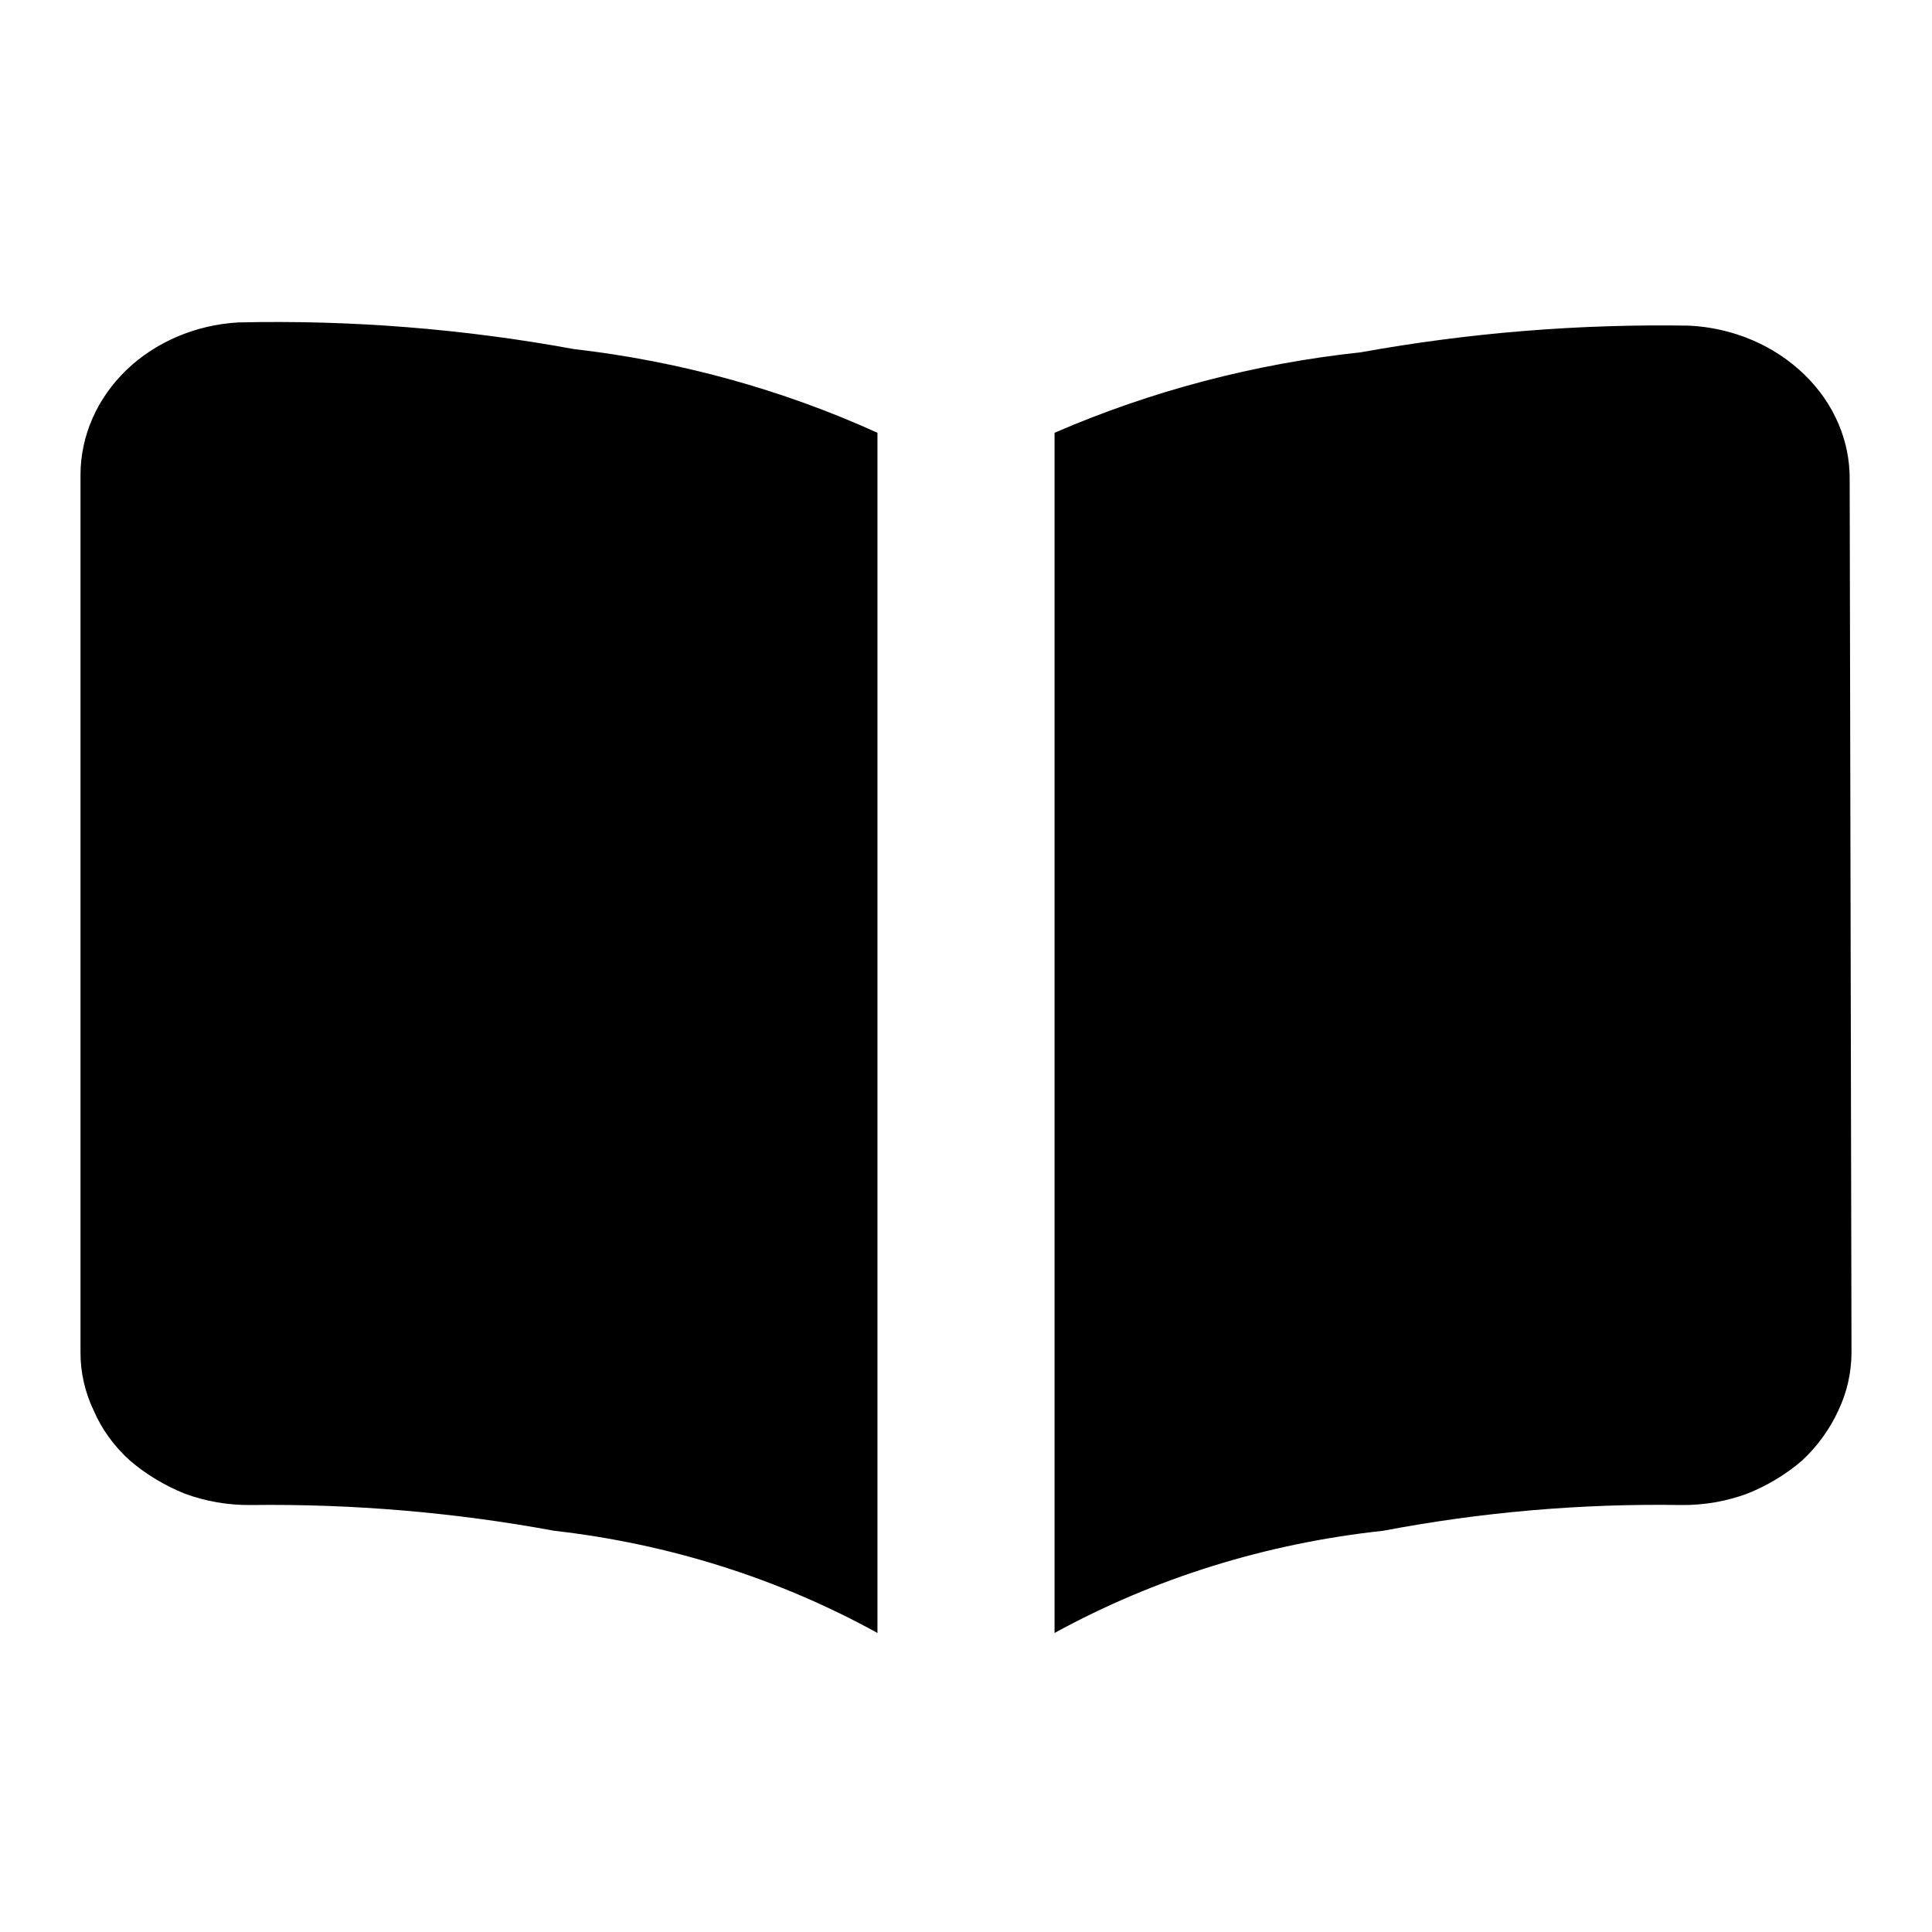 <svg width="18" height="18" viewBox="0 0 18 18" fill="none" xmlns="http://www.w3.org/2000/svg">
<path d="M17.25 12.597C17.25 12.784 17.209 12.972 17.126 13.144C17.047 13.317 16.932 13.475 16.788 13.609C16.639 13.737 16.465 13.842 16.276 13.917C16.083 13.988 15.875 14.024 15.666 14.022C14.732 14.007 13.8 14.088 12.886 14.262C11.803 14.378 10.759 14.702 9.825 15.214V4.032C10.725 3.642 11.69 3.388 12.68 3.282C13.687 3.1 14.713 3.017 15.74 3.034C16.149 3.055 16.534 3.219 16.813 3.492C17.085 3.756 17.236 4.104 17.233 4.467L17.25 12.597ZM8.175 4.032V15.214C7.256 14.707 6.23 14.383 5.164 14.262C4.233 14.09 3.284 14.01 2.334 14.022C2.125 14.024 1.917 13.988 1.724 13.917C1.535 13.841 1.362 13.737 1.212 13.609C1.065 13.477 0.95 13.319 0.874 13.144C0.791 12.971 0.749 12.785 0.75 12.597V4.422C0.751 4.06 0.904 3.712 1.176 3.449C1.449 3.186 1.822 3.027 2.219 3.004C3.268 2.98 4.316 3.063 5.345 3.252C6.33 3.365 7.287 3.629 8.175 4.032Z" fill="black"/>
</svg>
